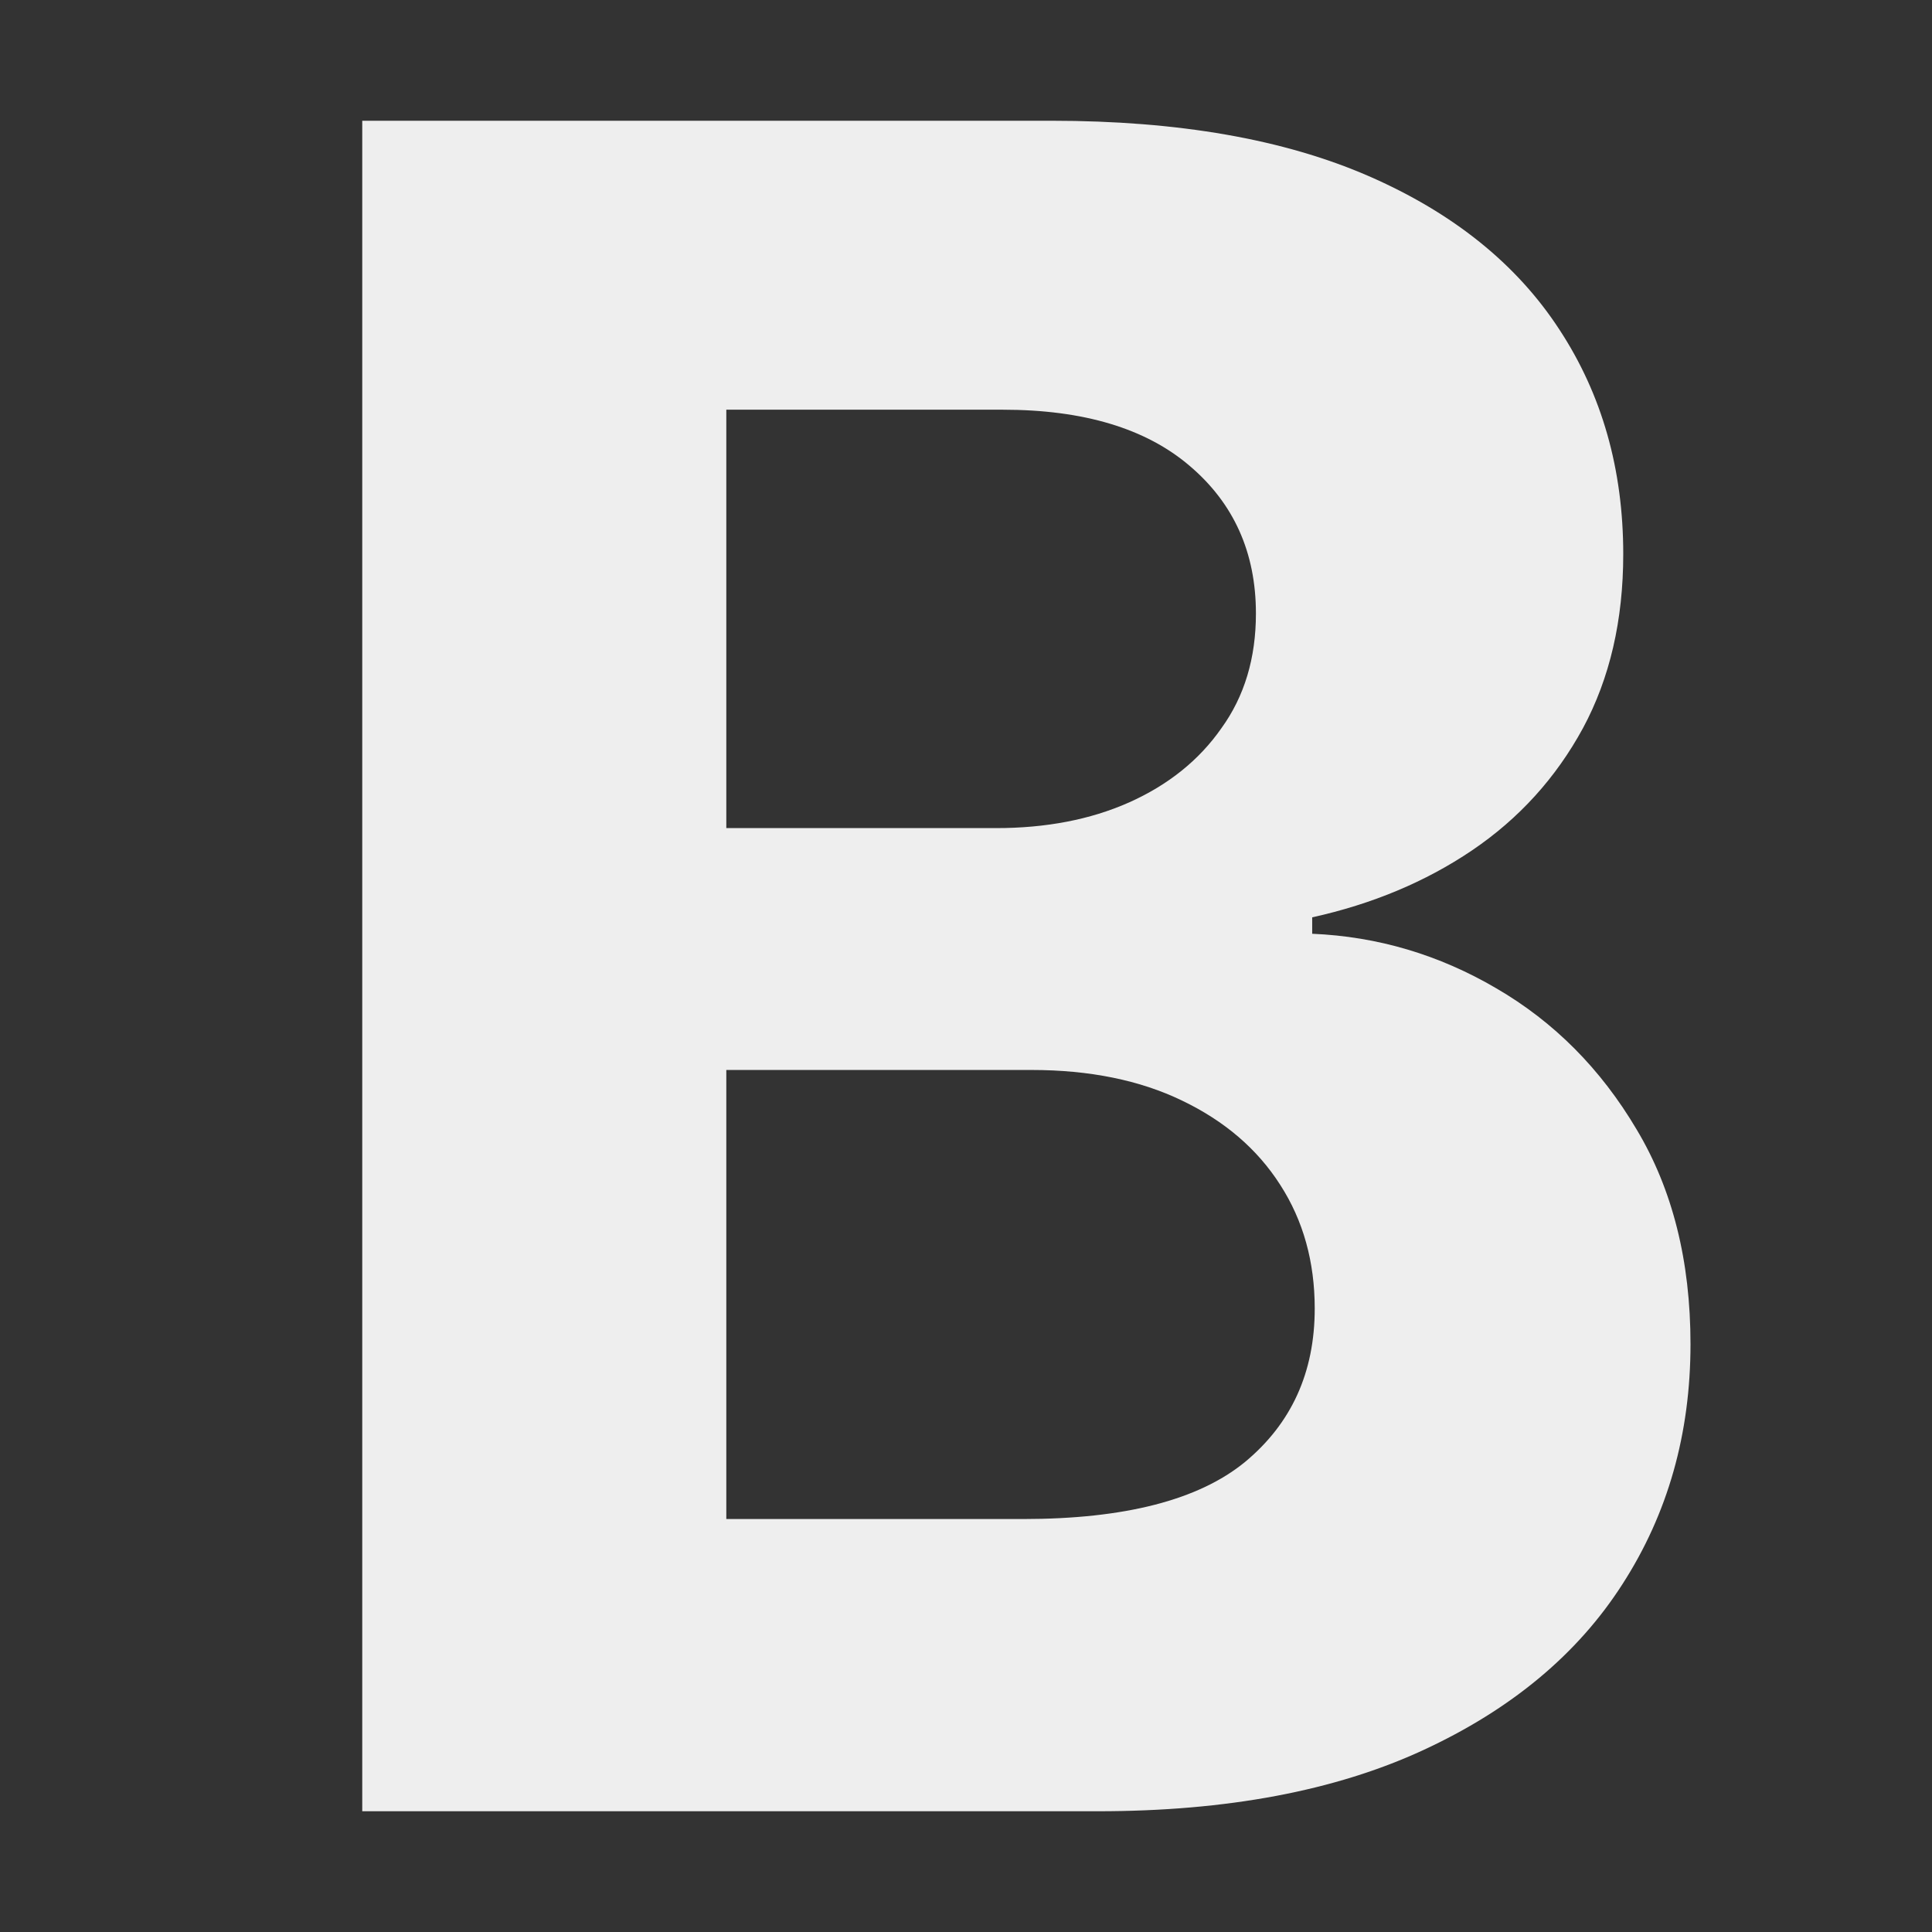 <svg width="16" height="16" viewBox="0 0 16 16" fill="none" xmlns="http://www.w3.org/2000/svg">
<rect x="0" y="0" width="16" height="16" fill="#333333" stroke="none"/>
<path d="M3 15V1H8.709C9.758 1 10.633 1.153 11.334 1.458C12.034 1.763 12.561 2.187 12.914 2.729C13.267 3.267 13.443 3.887 13.443 4.589C13.443 5.136 13.332 5.617 13.109 6.031C12.886 6.441 12.58 6.779 12.19 7.043C11.805 7.303 11.364 7.487 10.867 7.597V7.733C11.41 7.756 11.918 7.907 12.392 8.185C12.87 8.463 13.257 8.852 13.554 9.354C13.851 9.85 14 10.443 14 11.131C14 11.874 13.812 12.537 13.436 13.12C13.065 13.699 12.515 14.157 11.786 14.494C11.057 14.831 10.159 15 9.092 15H3ZM6.015 12.58H8.472C9.312 12.58 9.925 12.423 10.31 12.108C10.695 11.789 10.888 11.366 10.888 10.837C10.888 10.45 10.793 10.108 10.602 9.812C10.412 9.515 10.141 9.283 9.788 9.114C9.44 8.946 9.024 8.861 8.542 8.861H6.015V12.58ZM6.015 6.858H8.249C8.662 6.858 9.029 6.788 9.349 6.646C9.674 6.501 9.93 6.296 10.115 6.031C10.306 5.767 10.401 5.45 10.401 5.081C10.401 4.575 10.217 4.167 9.851 3.857C9.489 3.548 8.973 3.393 8.305 3.393H6.015V6.858Z" fill="#EEEEEE"/>
</svg>
